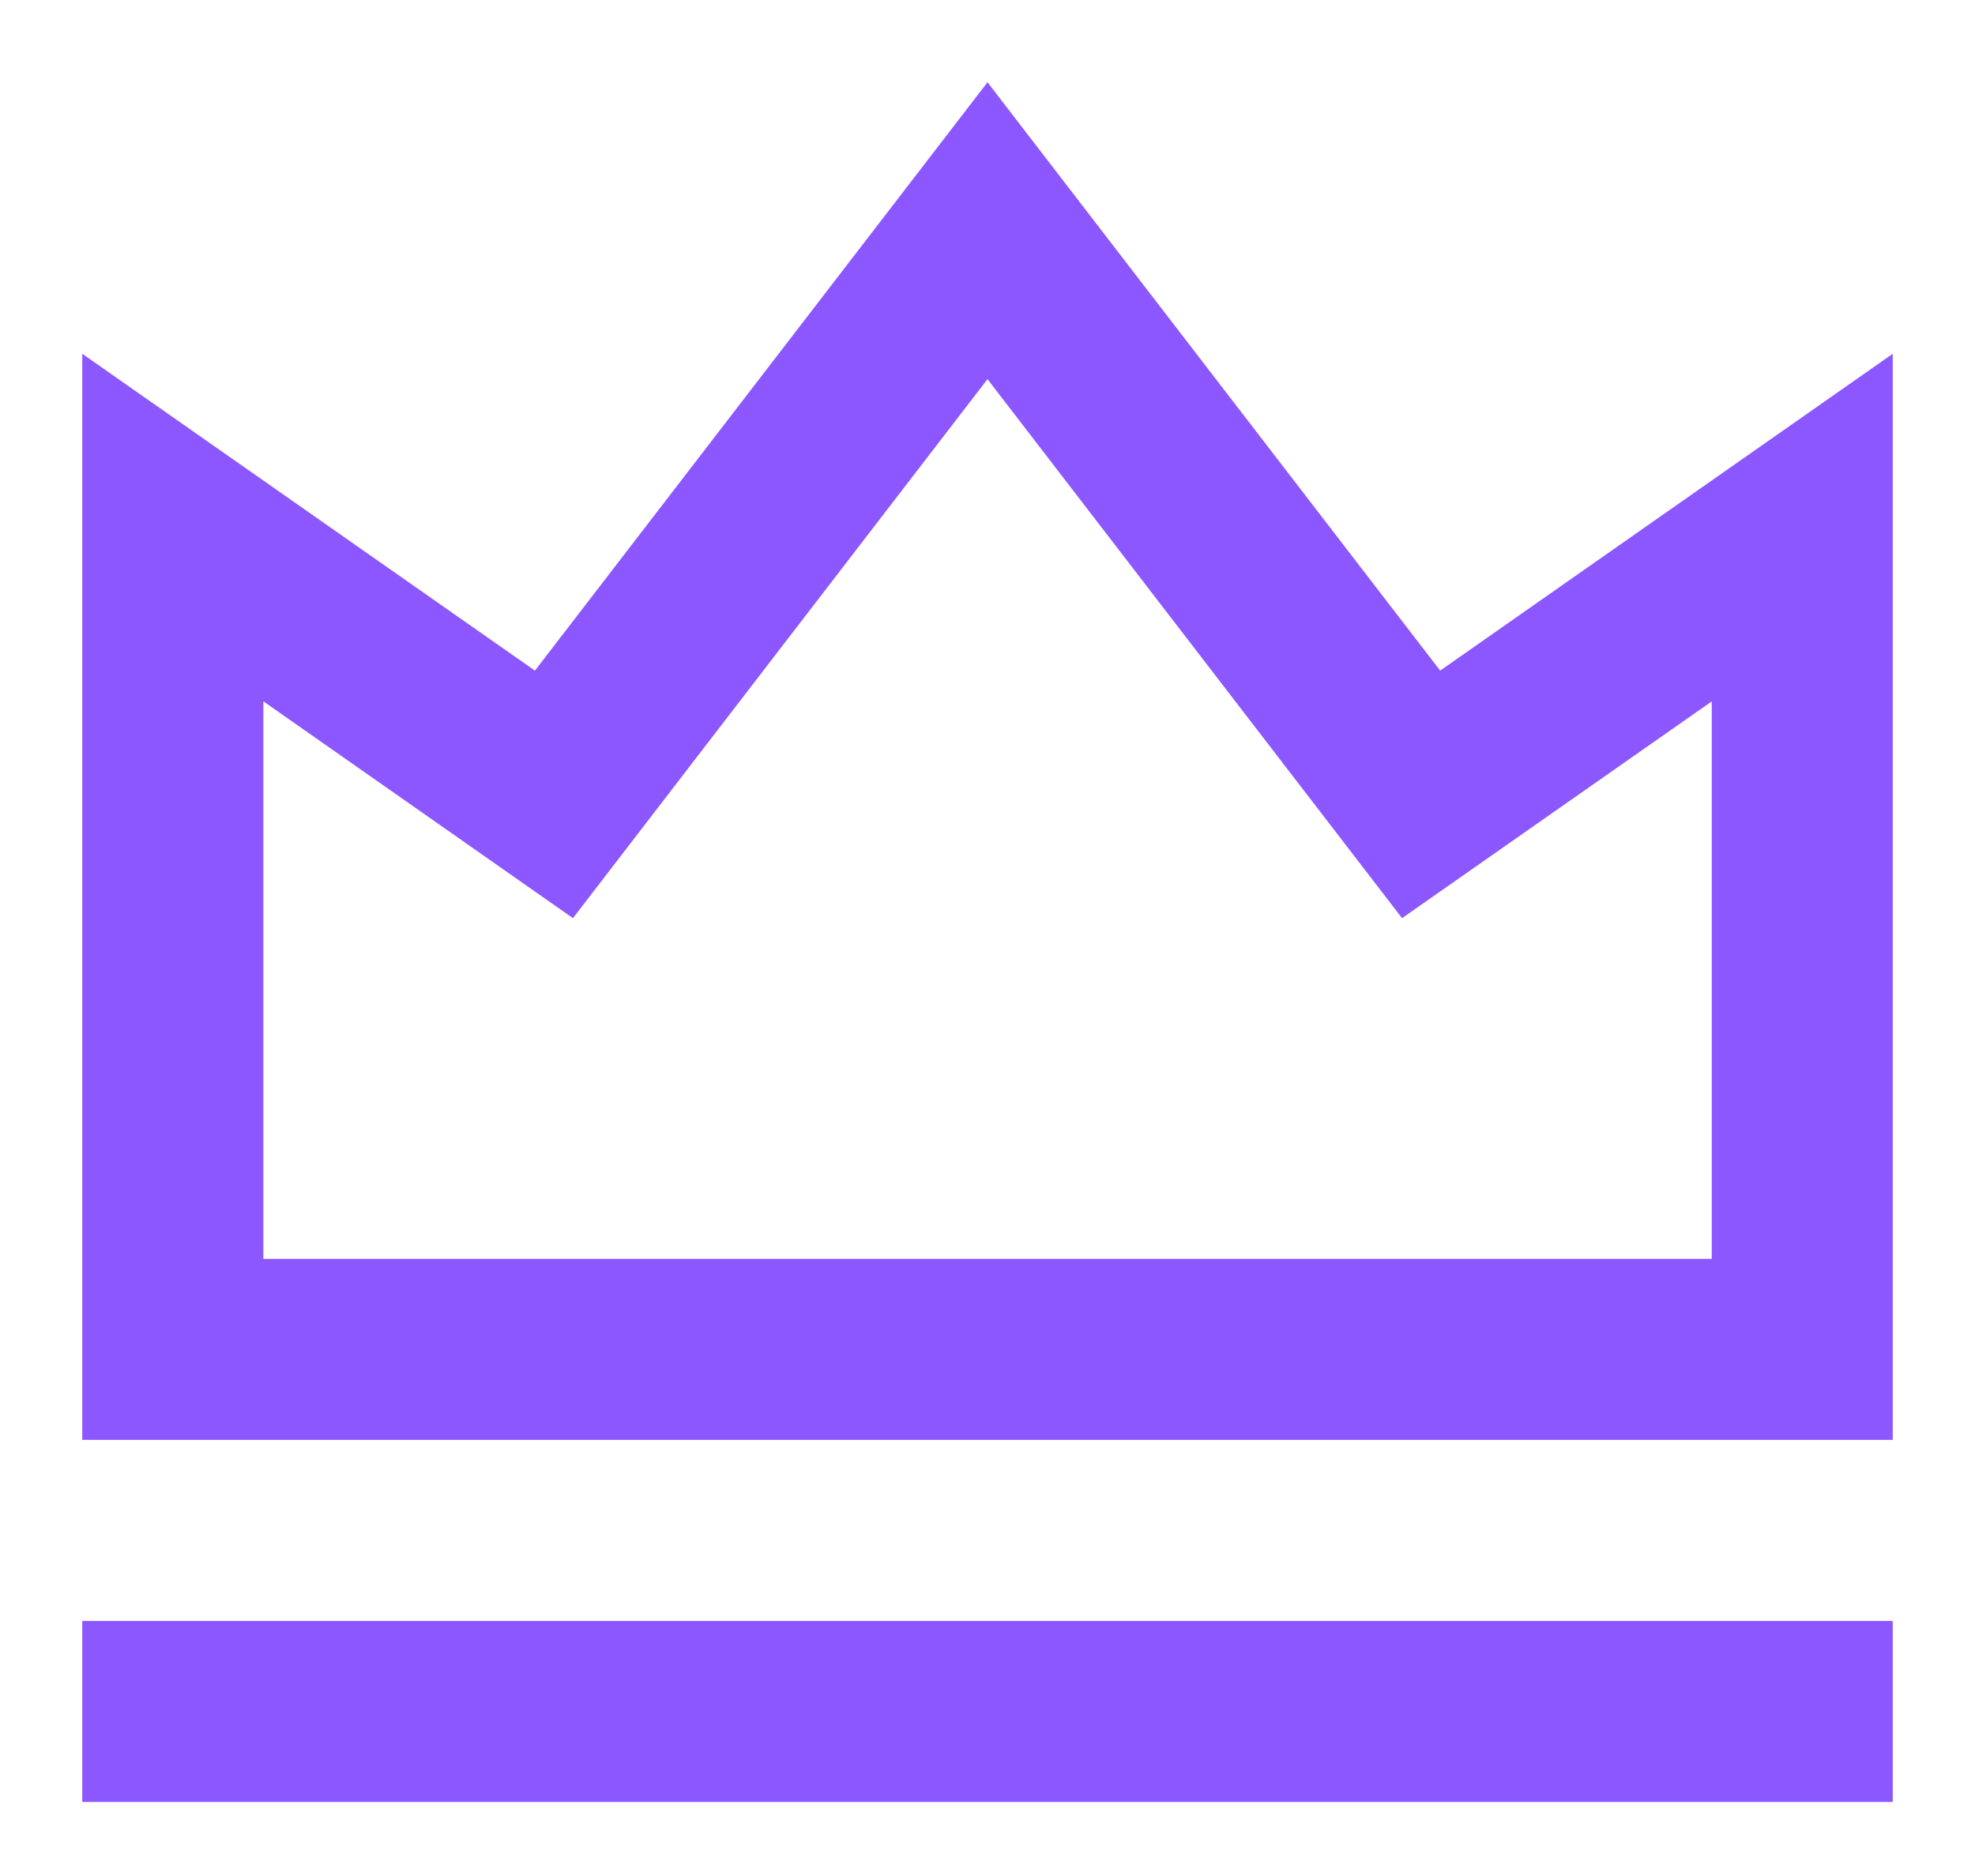 <svg width="20" height="19" viewBox="0 0 20 19" fill="none" xmlns="http://www.w3.org/2000/svg">
<path d="M0.833 16.417H19.167V18.25H0.833V16.417ZM0.833 3.583L5.417 6.792L10 0.833L14.584 6.792L19.167 3.583V14.583H0.833V3.583ZM2.667 7.104V12.75H17.334V7.104L14.198 9.299L10 3.84L5.802 9.299L2.667 7.103V7.104Z" fill="#8C57FF"/>
</svg>
